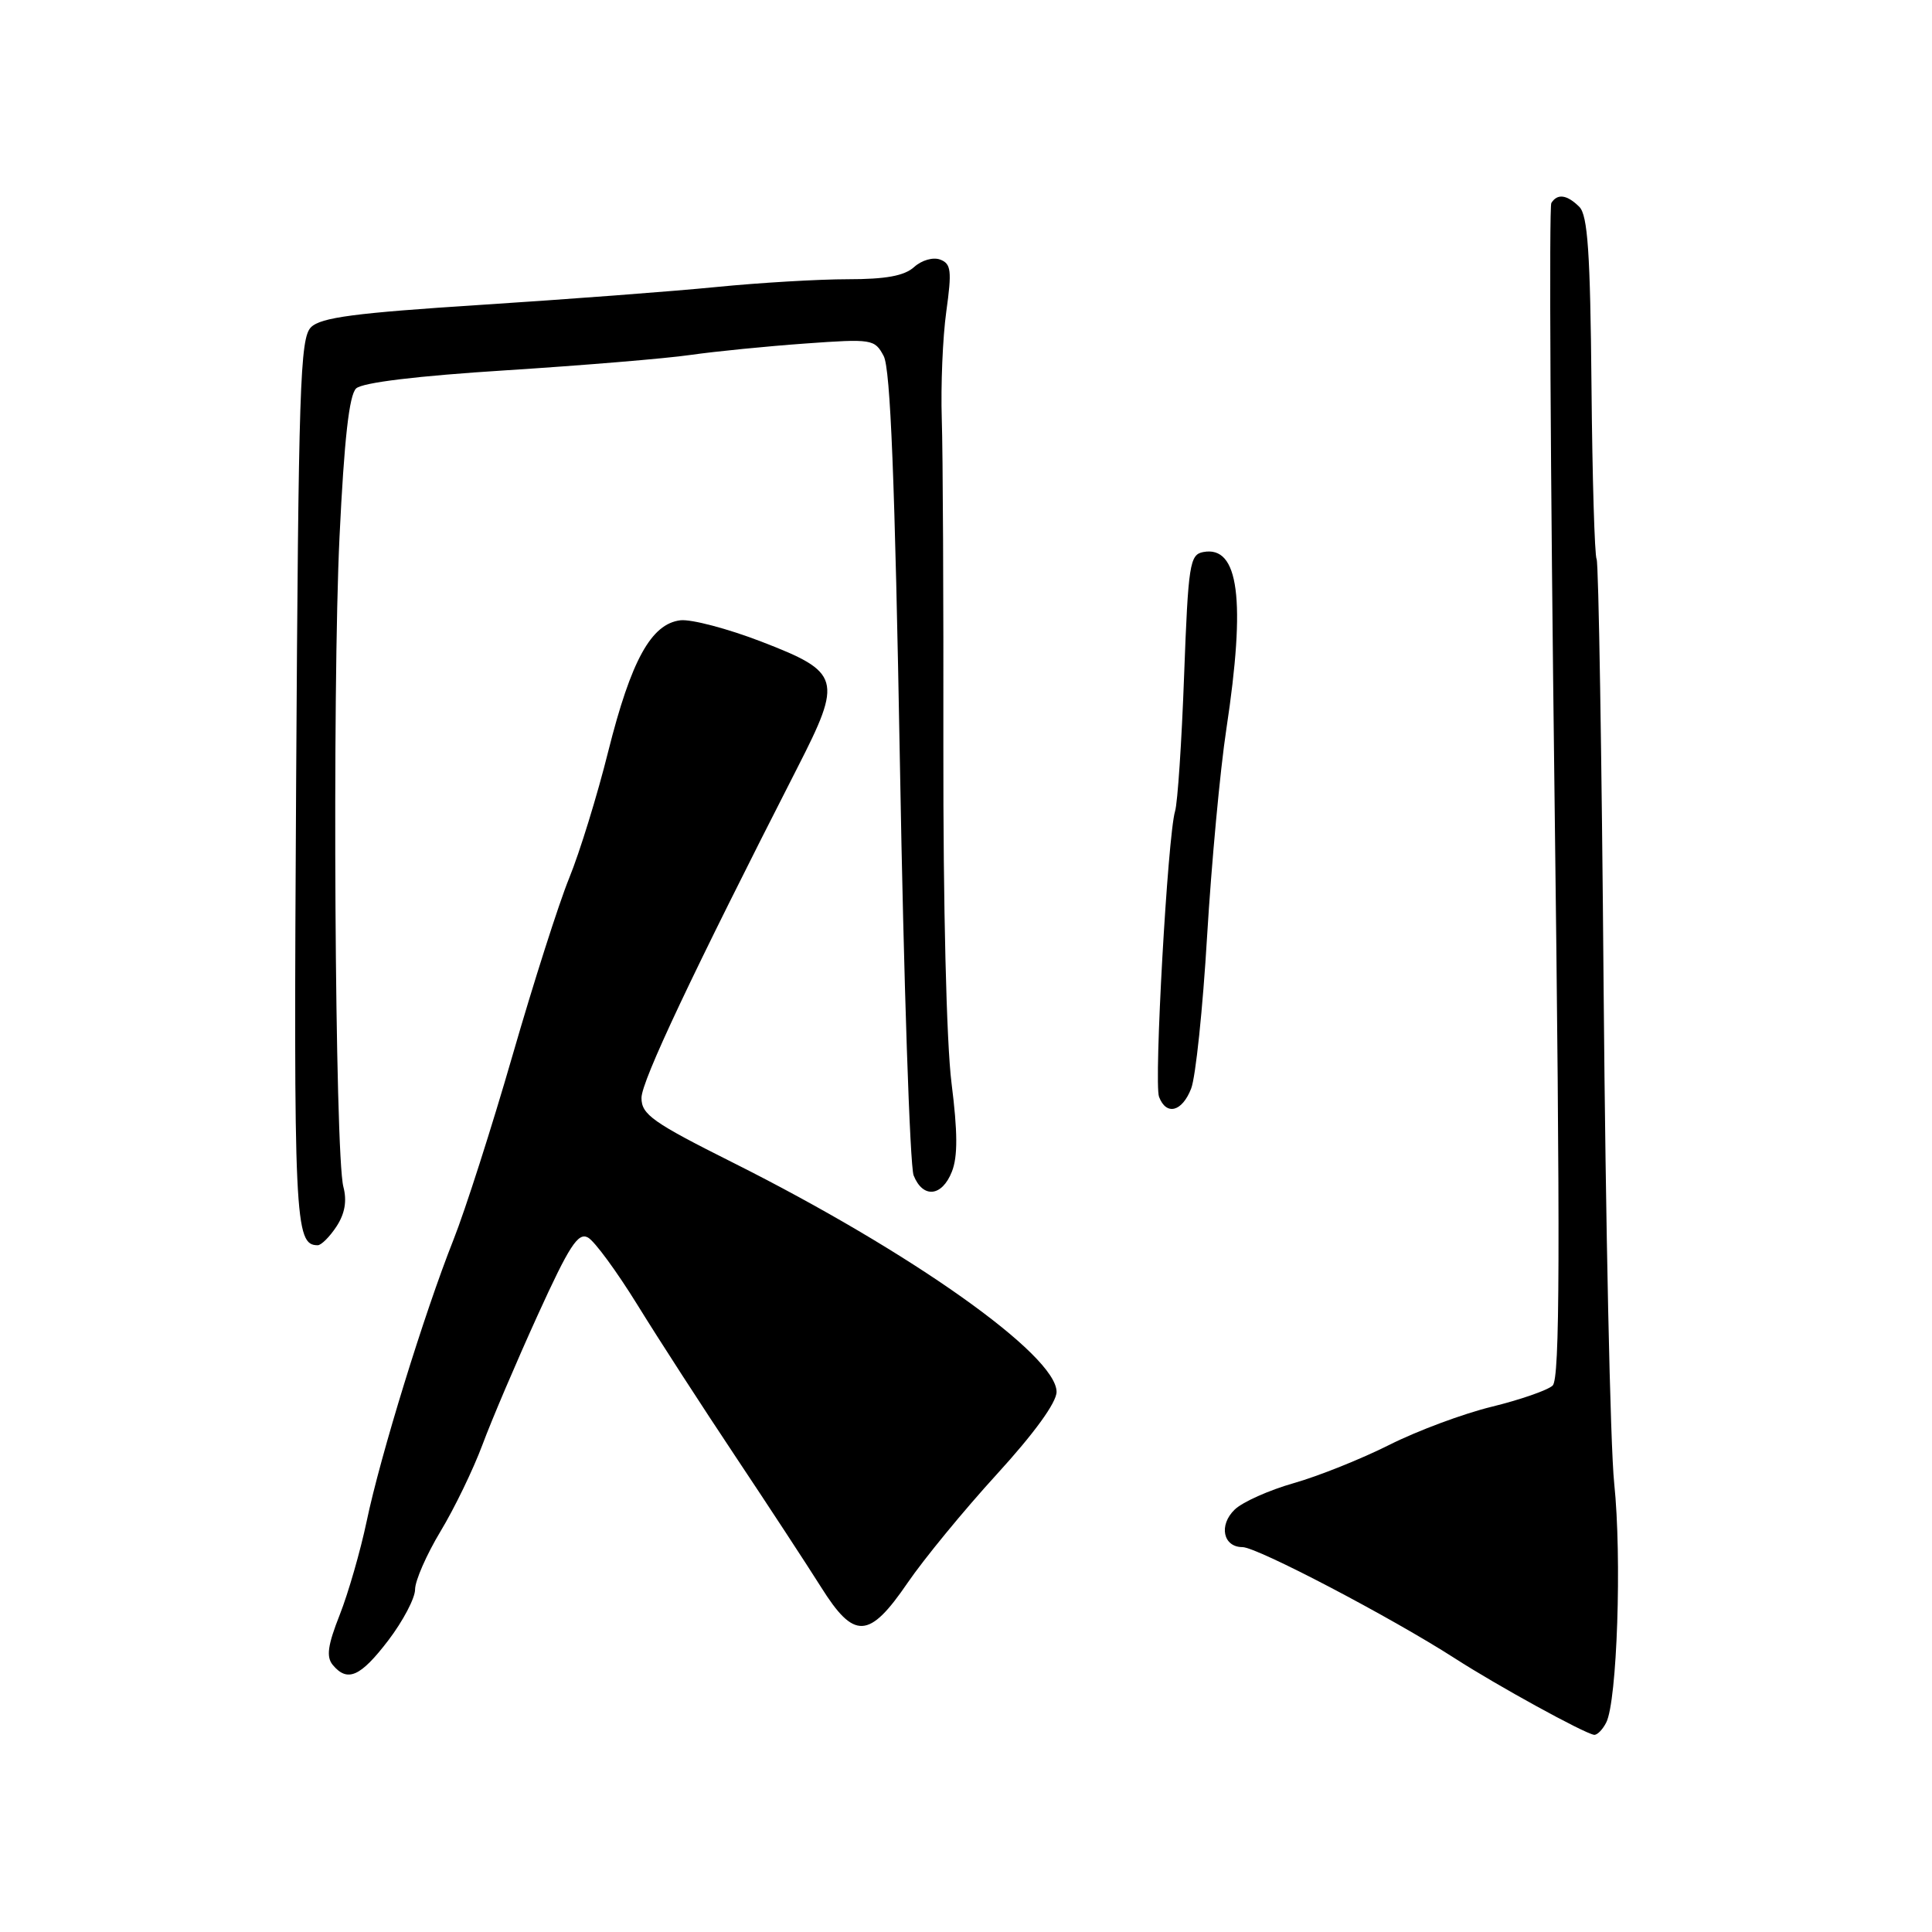 <?xml version="1.0" encoding="UTF-8" standalone="no"?>
<!DOCTYPE svg PUBLIC "-//W3C//DTD SVG 1.1//EN" "http://www.w3.org/Graphics/SVG/1.1/DTD/svg11.dtd" >
<svg xmlns="http://www.w3.org/2000/svg" xmlns:xlink="http://www.w3.org/1999/xlink" version="1.1" viewBox="0 0 256 256">
 <g >
 <path fill="currentColor"
d=" M 212.83 228.25 C 214.28 225.44 214.92 206.37 213.89 196.54 C 213.37 191.57 212.75 162.16 212.49 131.18 C 212.24 100.21 211.82 74.52 211.56 74.09 C 211.30 73.67 210.99 63.31 210.88 51.07 C 210.72 33.47 210.38 28.52 209.27 27.41 C 207.64 25.79 206.36 25.61 205.56 26.90 C 205.25 27.40 205.44 62.60 205.98 105.14 C 206.75 166.09 206.70 182.71 205.73 183.60 C 205.05 184.22 201.42 185.48 197.66 186.40 C 193.89 187.32 187.79 189.59 184.10 191.45 C 180.40 193.31 174.71 195.59 171.44 196.52 C 168.17 197.45 164.65 199.02 163.61 200.02 C 161.46 202.08 162.06 205.00 164.63 205.00 C 166.57 205.00 184.32 214.30 192.81 219.76 C 198.38 223.35 209.80 229.62 211.21 229.87 C 211.61 229.94 212.34 229.21 212.83 228.25 Z  M 51.45 217.36 C 53.40 214.80 55.00 211.76 55.00 210.61 C 55.00 209.45 56.52 205.99 58.36 202.93 C 60.21 199.87 62.71 194.70 63.93 191.43 C 65.14 188.17 68.43 180.46 71.23 174.30 C 75.43 165.07 76.60 163.26 77.91 163.98 C 78.79 164.46 81.75 168.51 84.50 172.96 C 87.25 177.42 93.10 186.46 97.50 193.06 C 101.90 199.66 106.97 207.41 108.78 210.28 C 113.18 217.30 115.15 217.21 120.25 209.75 C 122.41 206.59 127.73 200.11 132.09 195.34 C 137.05 189.91 140.00 185.84 140.00 184.43 C 140.00 179.55 120.70 165.88 97.15 154.07 C 86.47 148.72 85.00 147.68 85.00 145.48 C 85.00 143.25 91.79 128.89 105.68 101.69 C 111.67 89.97 111.41 89.08 100.89 85.02 C 96.43 83.30 91.60 82.03 90.17 82.19 C 86.29 82.65 83.63 87.48 80.60 99.54 C 79.14 105.41 76.80 112.97 75.42 116.35 C 74.04 119.73 70.67 130.30 67.92 139.82 C 65.17 149.35 61.64 160.37 60.07 164.32 C 56.22 174.03 50.39 192.92 48.58 201.60 C 47.76 205.50 46.16 211.06 45.02 213.96 C 43.42 218.01 43.21 219.54 44.09 220.61 C 46.04 222.95 47.76 222.19 51.45 217.36 Z  M 44.59 162.51 C 45.70 160.81 45.99 159.13 45.50 157.26 C 44.37 152.91 44.01 91.44 44.99 71.10 C 45.61 58.19 46.27 52.33 47.19 51.47 C 48.02 50.69 55.28 49.81 67.00 49.07 C 77.17 48.42 88.20 47.51 91.50 47.03 C 94.80 46.56 101.63 45.88 106.68 45.52 C 115.56 44.88 115.90 44.94 117.09 47.17 C 117.99 48.85 118.58 63.66 119.25 101.49 C 119.75 130.09 120.57 154.51 121.06 155.75 C 122.29 158.83 124.82 158.58 126.13 155.25 C 126.92 153.26 126.90 150.00 126.08 143.50 C 125.41 138.19 124.97 119.95 125.00 99.00 C 125.03 79.47 124.94 59.90 124.79 55.50 C 124.65 51.10 124.91 44.70 125.39 41.27 C 126.14 35.87 126.03 34.95 124.59 34.40 C 123.65 34.04 122.14 34.47 121.13 35.38 C 119.84 36.55 117.39 37.00 112.34 37.00 C 108.50 37.00 100.66 37.46 94.92 38.03 C 89.19 38.60 75.13 39.66 63.67 40.40 C 47.04 41.47 42.51 42.06 41.21 43.36 C 39.76 44.81 39.55 51.12 39.24 103.58 C 38.90 161.89 39.04 165.00 42.10 165.00 C 42.57 165.00 43.69 163.88 44.59 162.51 Z  M 157.83 144.25 C 158.43 142.74 159.38 133.62 159.95 124.00 C 160.53 114.38 161.67 102.04 162.50 96.59 C 165.10 79.44 164.16 72.25 159.43 73.15 C 157.65 73.49 157.45 74.75 156.90 89.51 C 156.58 98.31 156.04 106.40 155.70 107.50 C 154.73 110.74 152.88 143.53 153.58 145.34 C 154.54 147.86 156.63 147.33 157.83 144.25 Z "/>
</g>
</svg>